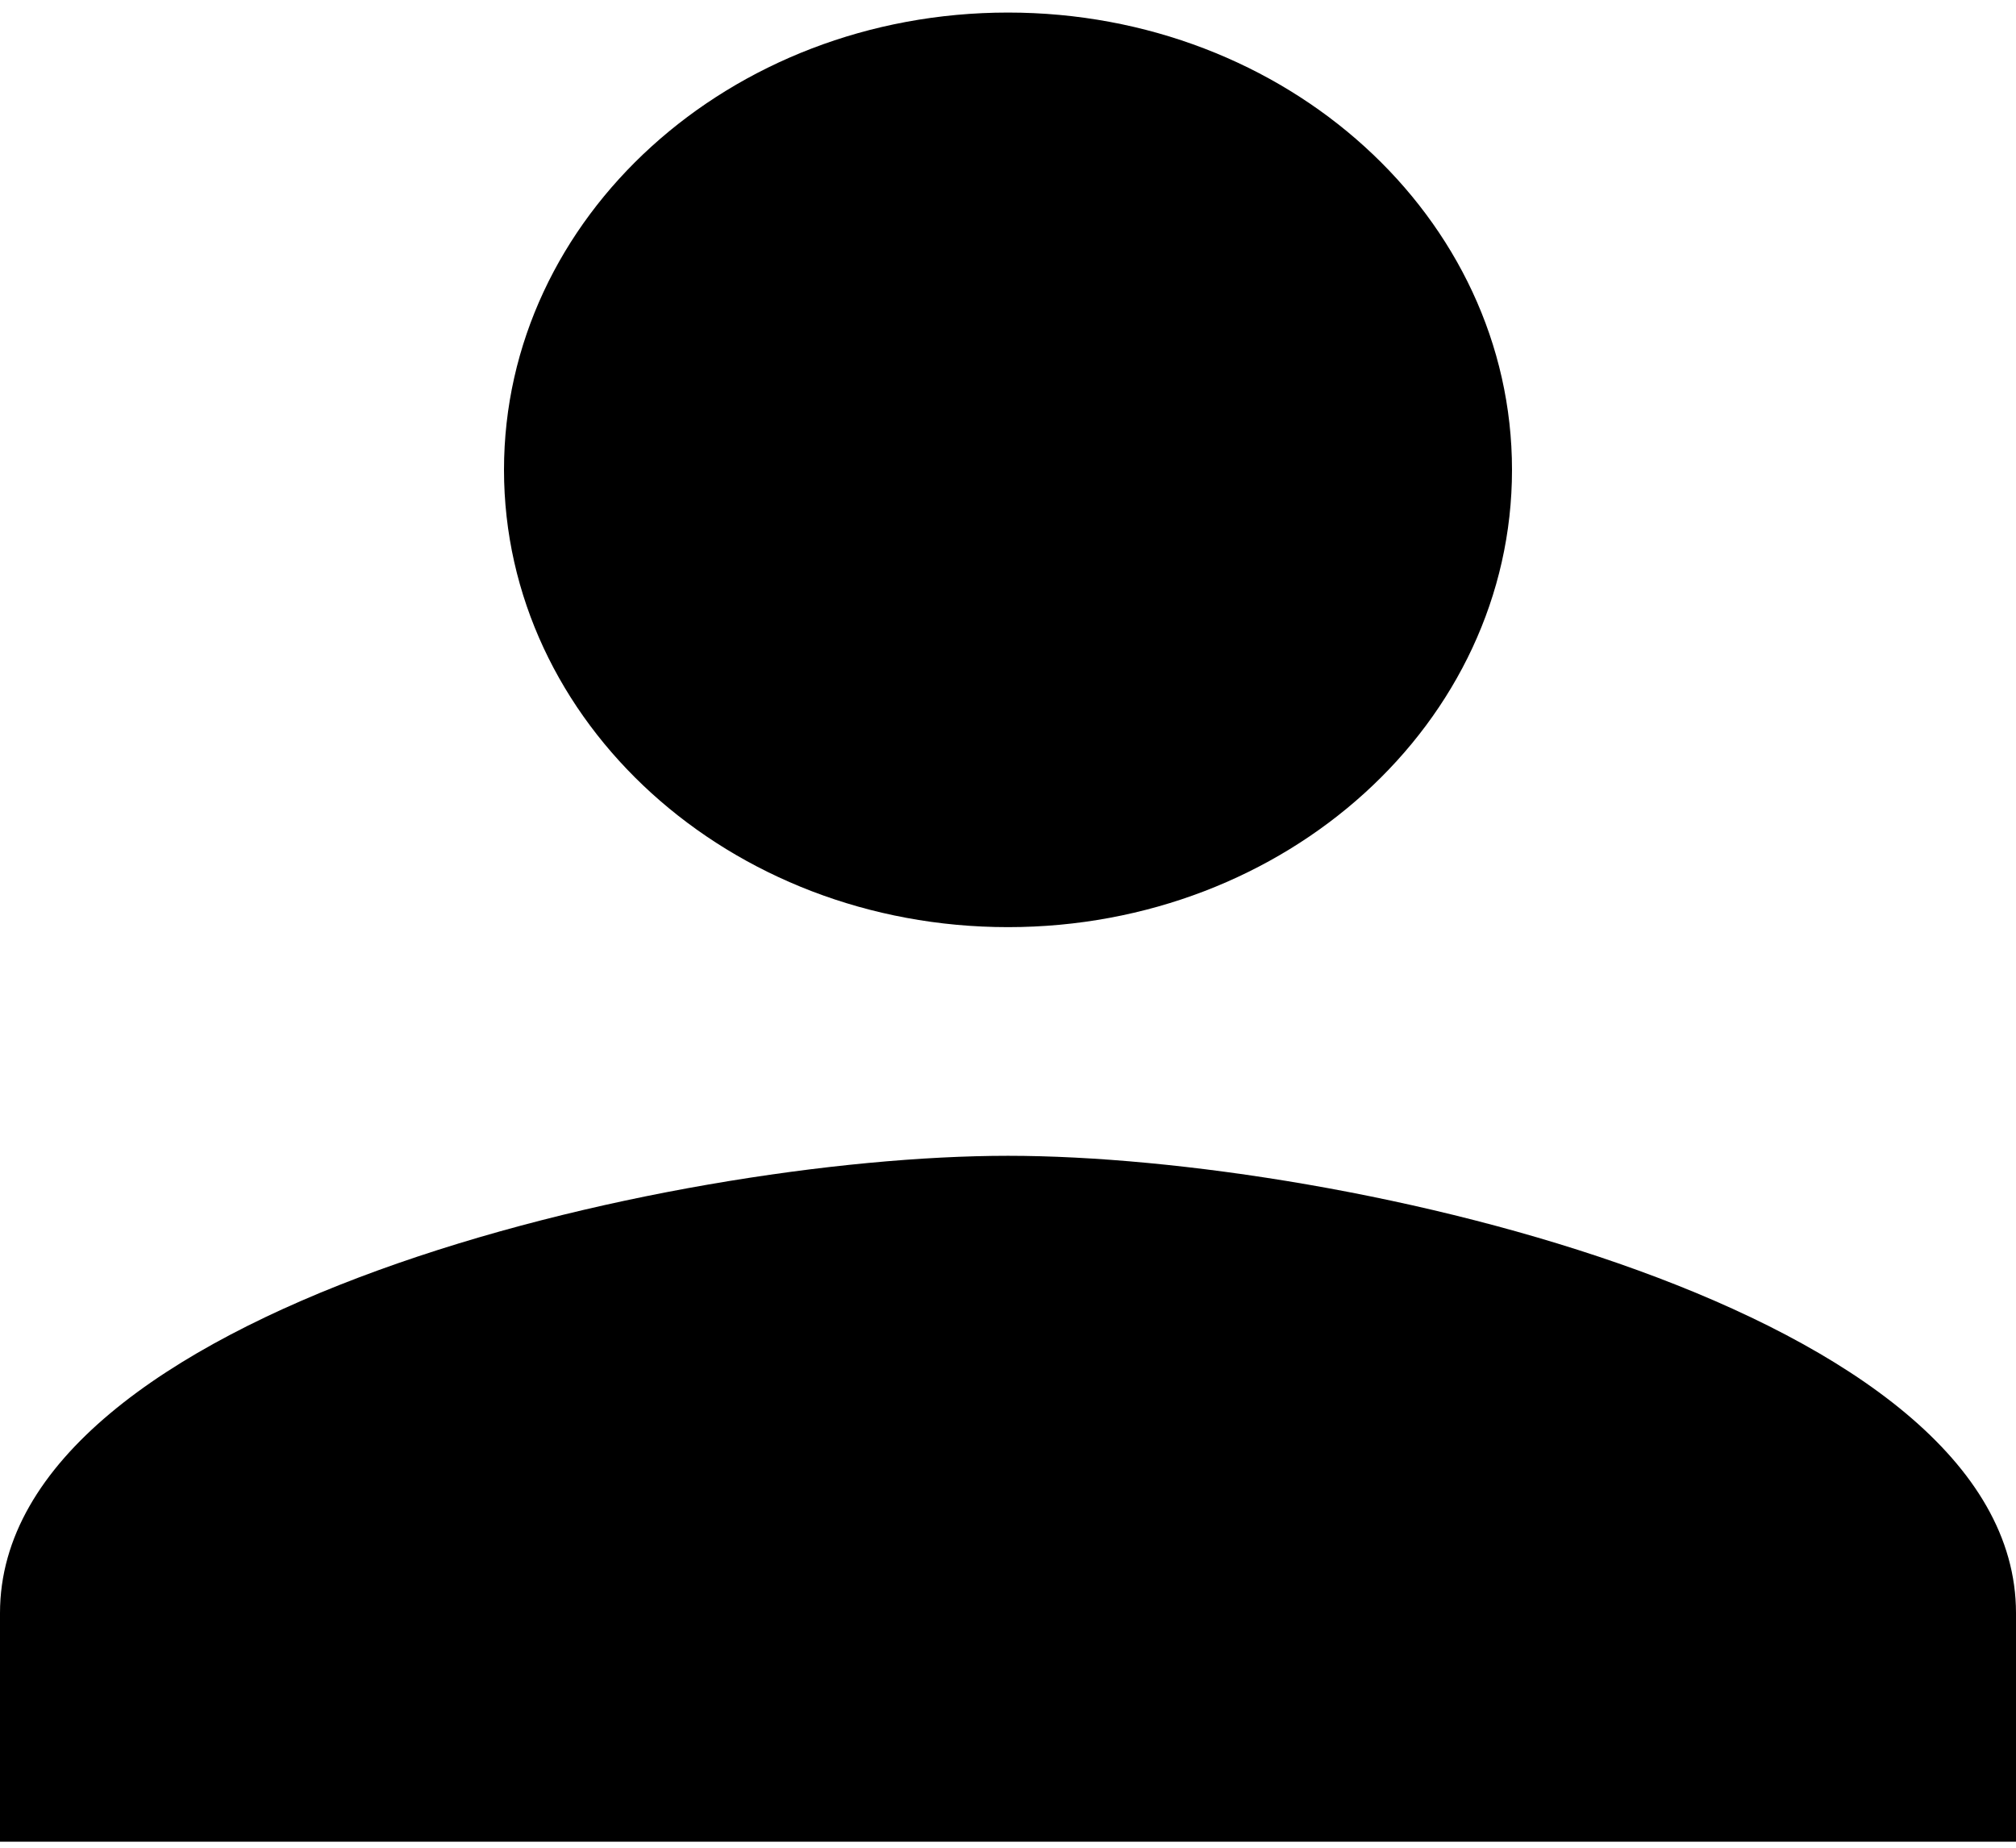<svg width="48" height="44" viewBox="0 0 48 44" fill="none" xmlns="http://www.w3.org/2000/svg">
<path d="M24 22.078C30.63 22.078 36 17.205 36 11.188C36 5.172 30.63 0.299 24 0.299C17.37 0.299 12 5.172 12 11.188C12 17.205 17.37 22.078 24 22.078ZM24 27.523C15.99 27.523 0 31.171 0 38.412V43.857H48V38.412C48 31.171 32.01 27.523 24 27.523Z" fill="black"/>
</svg>
